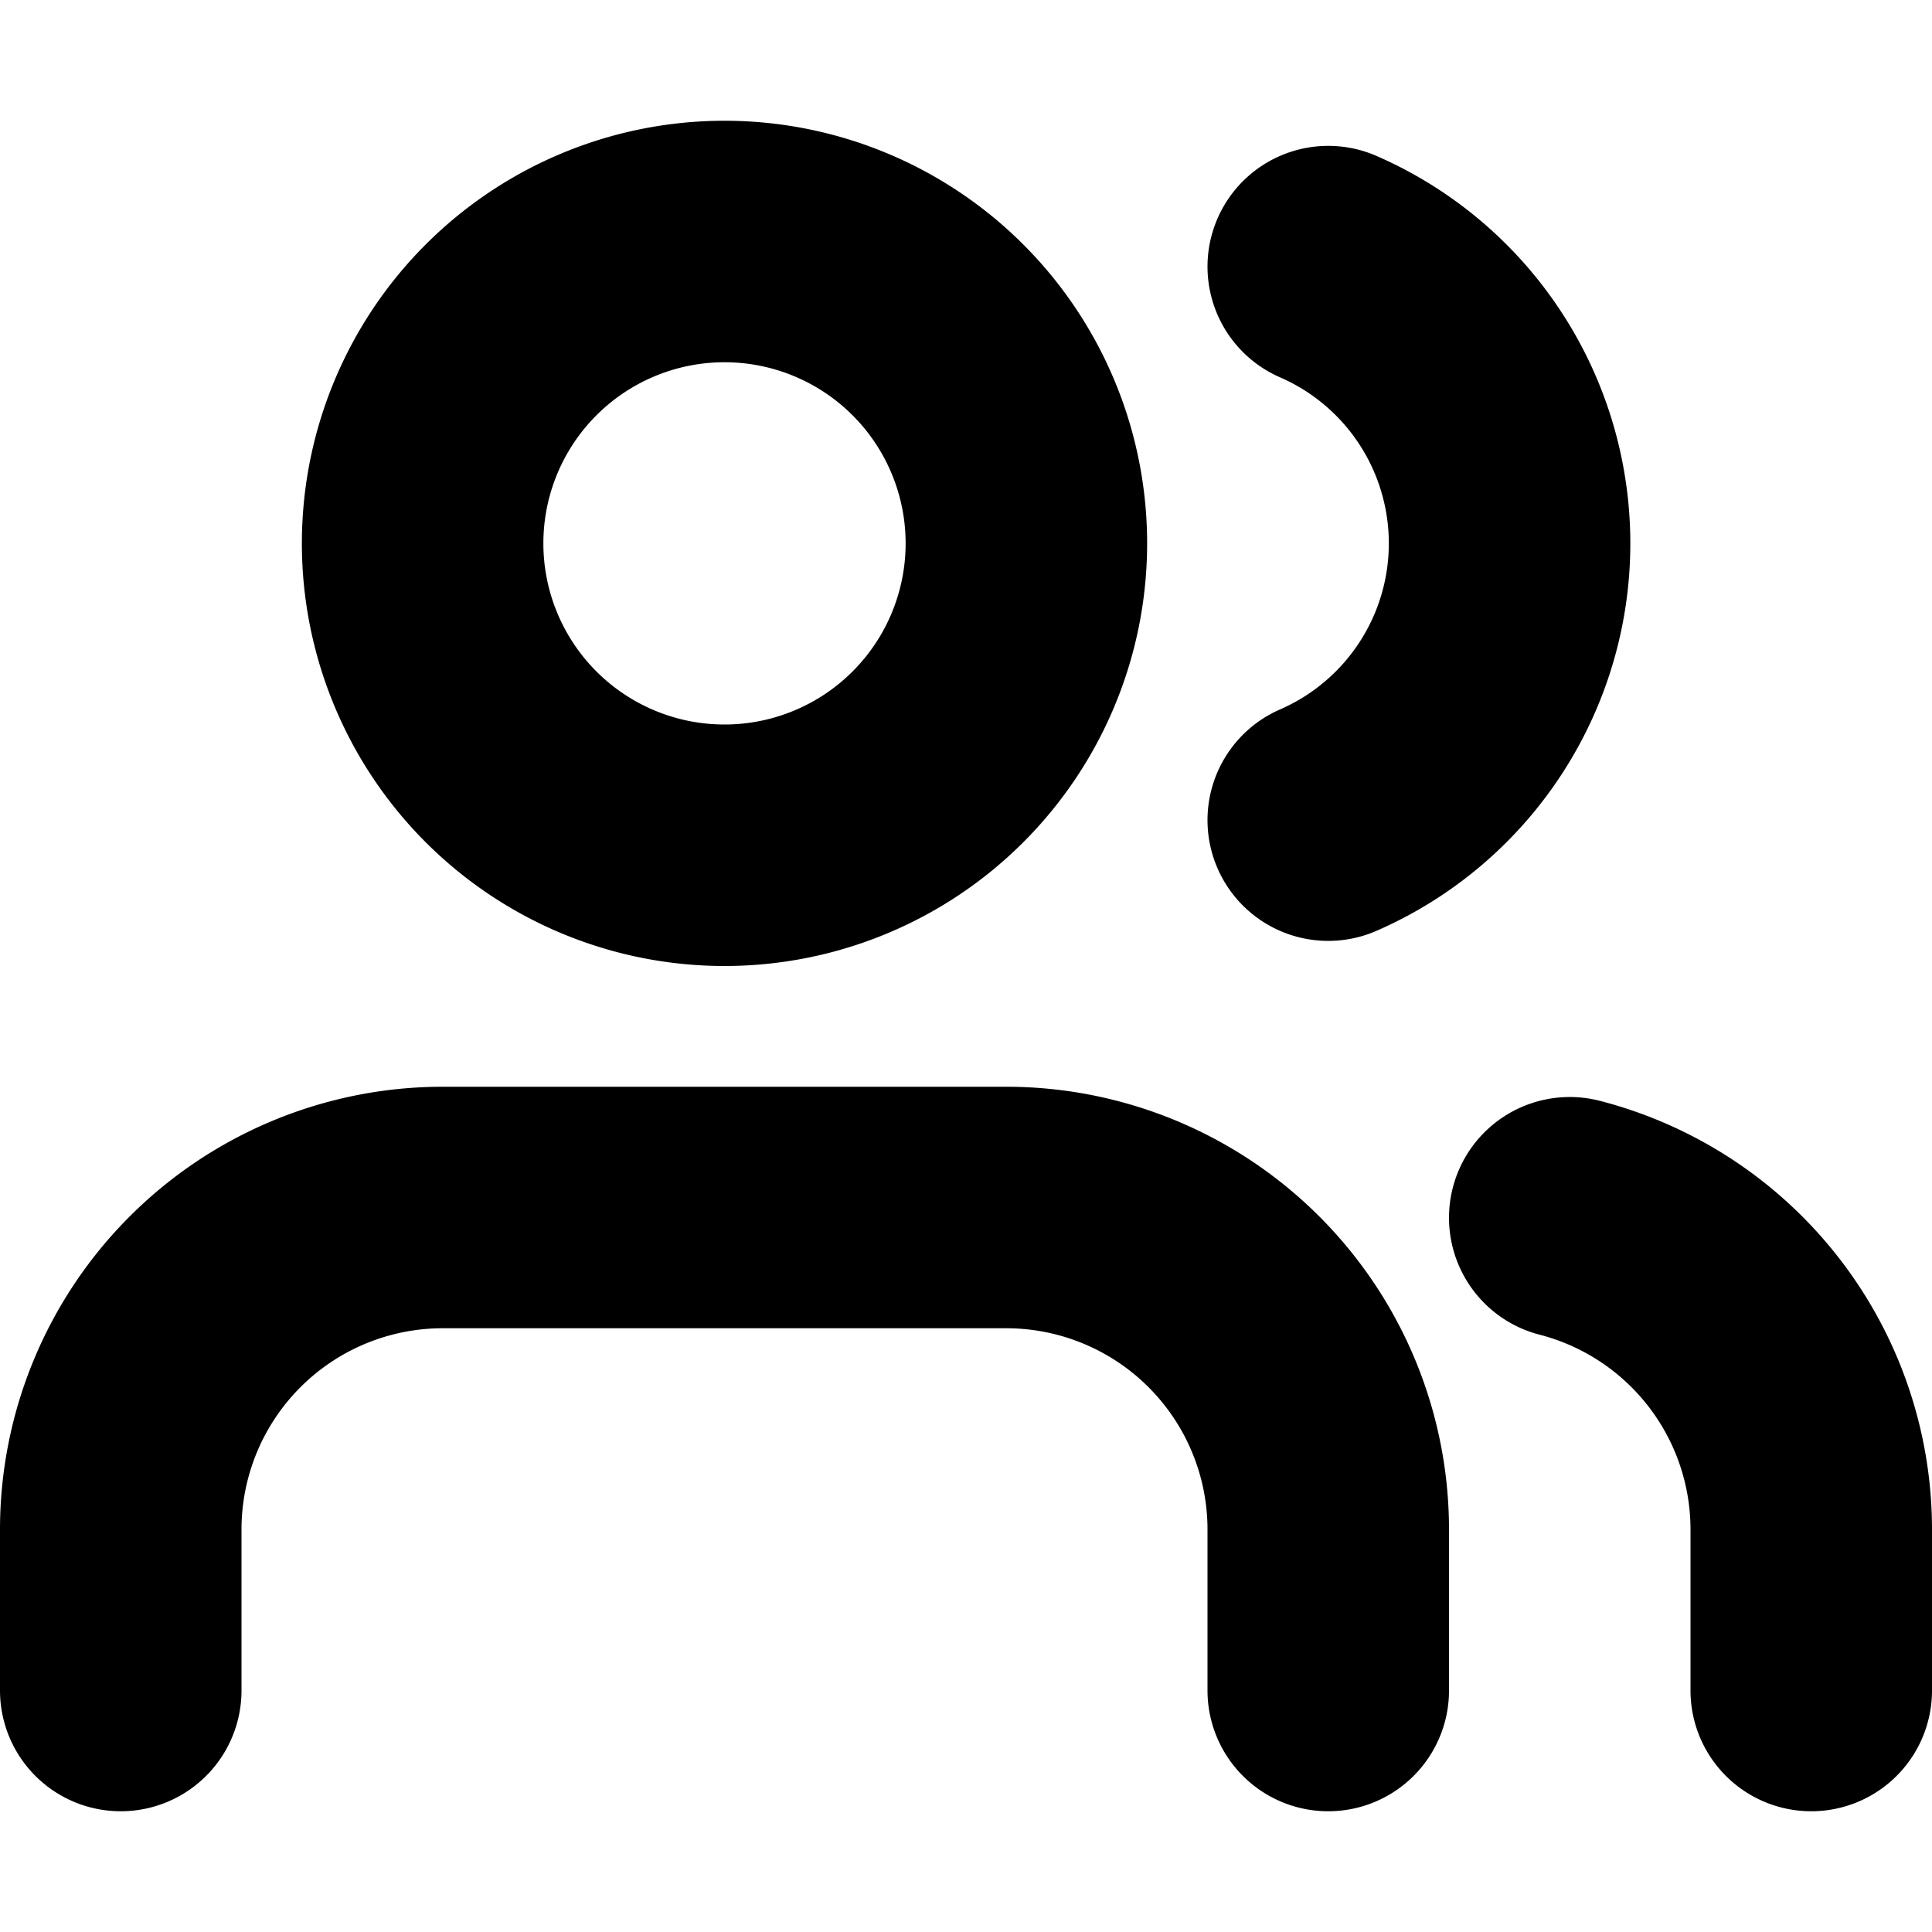 <svg xmlns="http://www.w3.org/2000/svg" fill="none" viewBox="0 0 16 16">
  <path stroke="currentColor" stroke-linecap="round" stroke-linejoin="round" stroke-width="2" d="M11 14v-1.333A2.667 2.667 0 0 0 8.333 10H3.667A2.667 2.667 0 0 0 1 12.667V14m14 0v-1.333a2.667 2.667 0 0 0-2-2.582m-2-7.877a2.5 2.5 0 0 1 0 4.584M8.5 4.5a2.5 2.5 0 1 1-5 0 2.5 2.5 0 0 1 5 0Z"/>
</svg>
